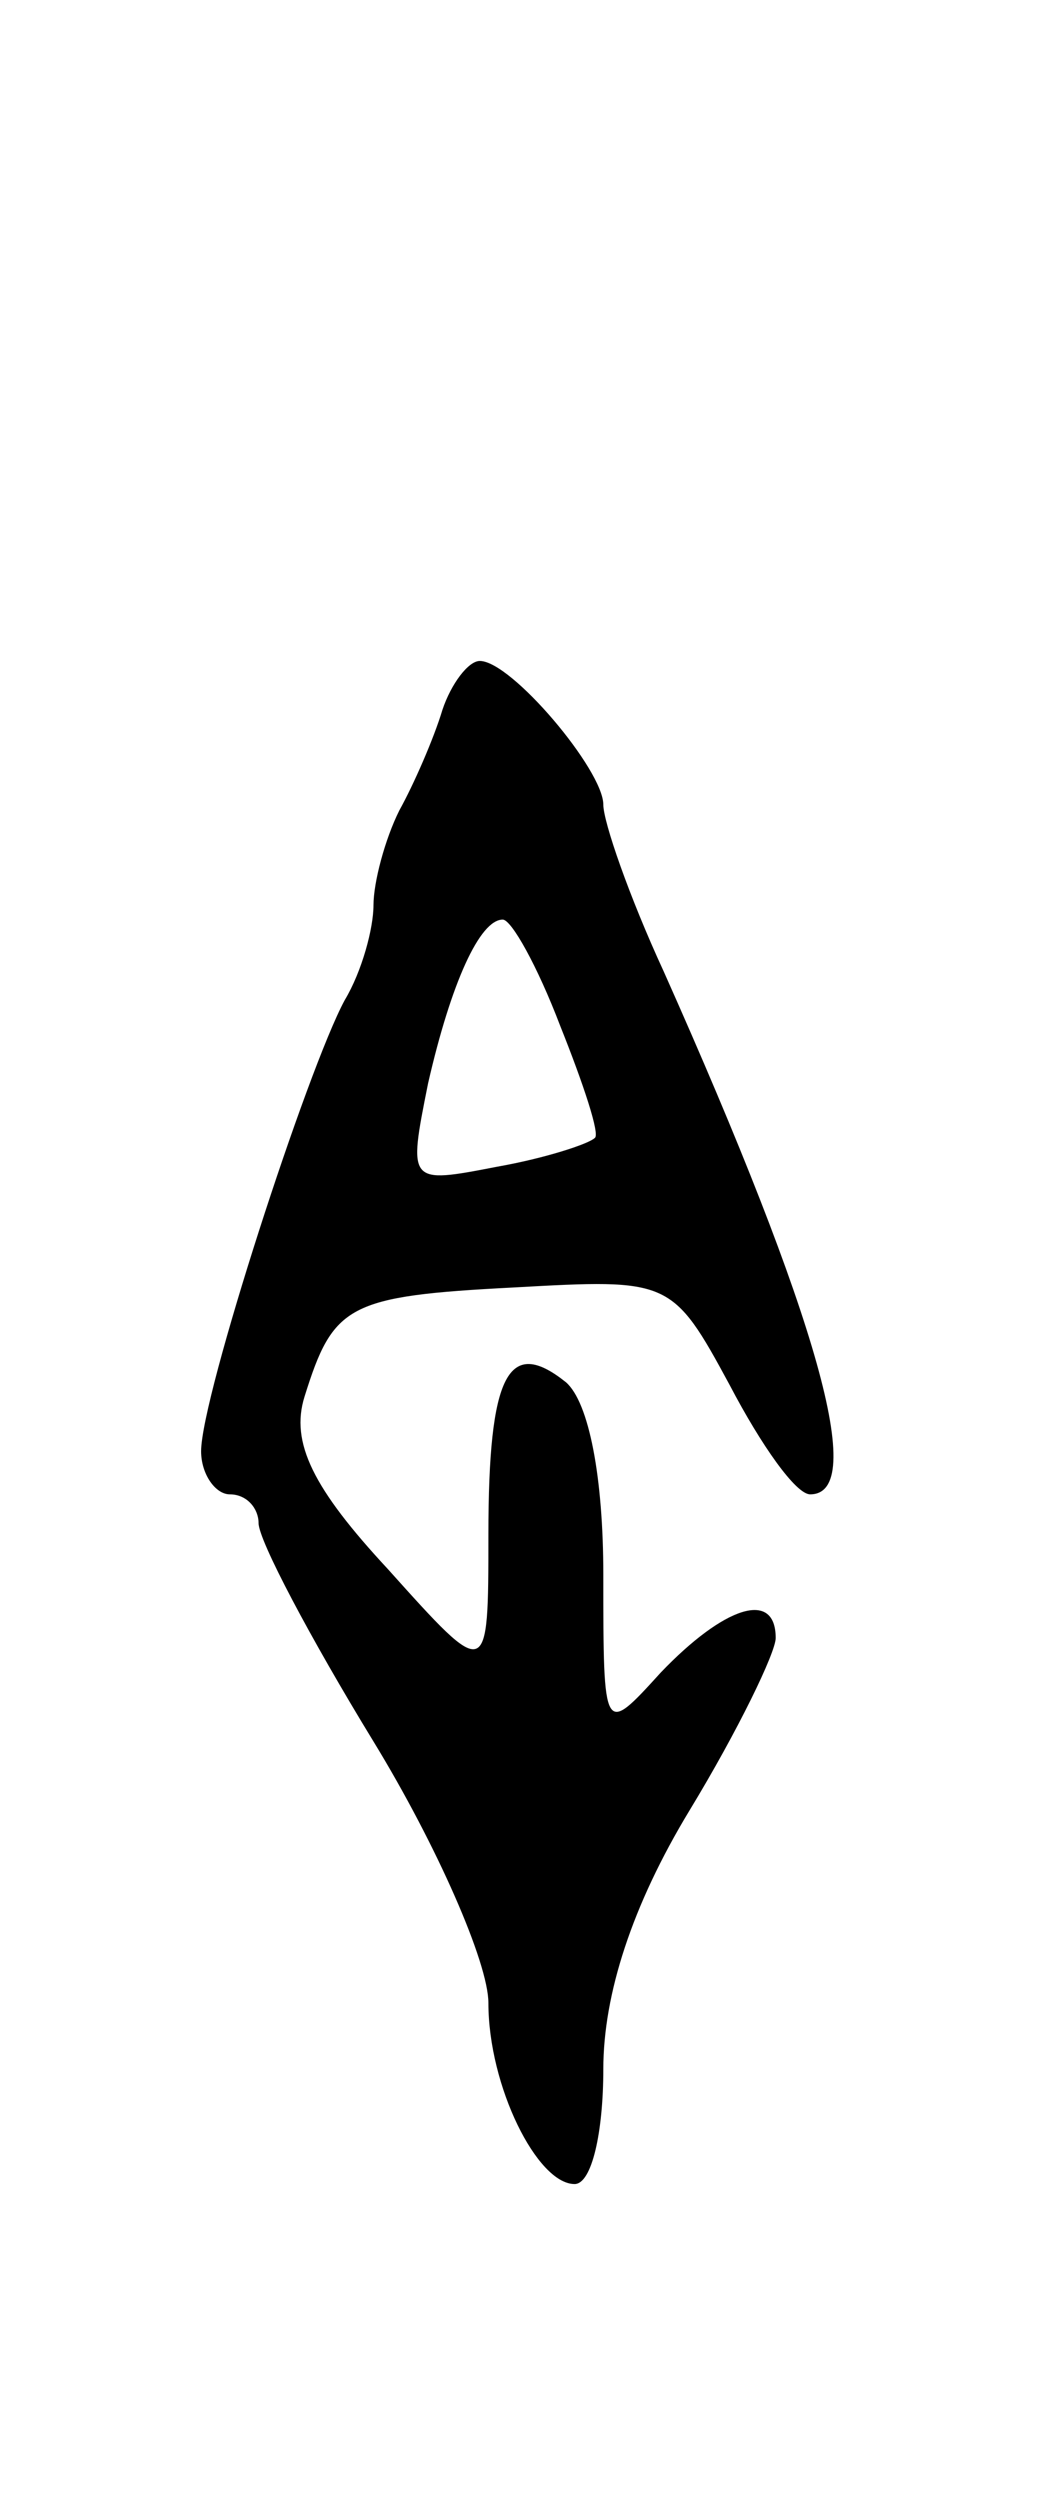 <svg version="1.0" xmlns="http://www.w3.org/2000/svg"
 width="37pt" height="87pt" viewBox="0 0 37 87"
 preserveAspectRatio="xMidYMid meet">
<g transform="translate(0,87) scale(0.1,-0.1)"
fill="#000000" stroke="none">
<path d="M154 623 c-3 -10 -10 -26 -15 -35 -5 -10 -9 -25 -9 -33 0 -8 -4 -23
-10 -33 -13 -24 -50 -138 -50 -157 0 -8 5 -15 10 -15 6 0 10 -5 10 -10 0 -6
18 -40 40 -76 22 -36 40 -77 40 -91 0 -29 17 -63 30 -63 6 0 10 18 10 40 0 26
10 57 30 90 17 28 30 55 30 60 0 17 -18 11 -40 -12 -20 -22 -20 -22 -20 34 0
34 -5 60 -13 67 -20 16 -27 3 -27 -53 0 -51 0 -51 -35 -12 -26 28 -34 44 -29
60 10 32 15 35 73 38 54 3 55 3 75 -34 11 -21 23 -38 28 -38 20 0 3 61 -51
182 -12 26 -21 52 -21 58 0 12 -32 50 -43 50 -4 0 -10 -8 -13 -17z m41 -110
c8 -20 14 -38 12 -39 -2 -2 -17 -7 -34 -10 -31 -6 -31 -6 -24 29 8 35 18 57
26 57 3 0 12 -16 20 -37z"/>
</g>
</svg>

